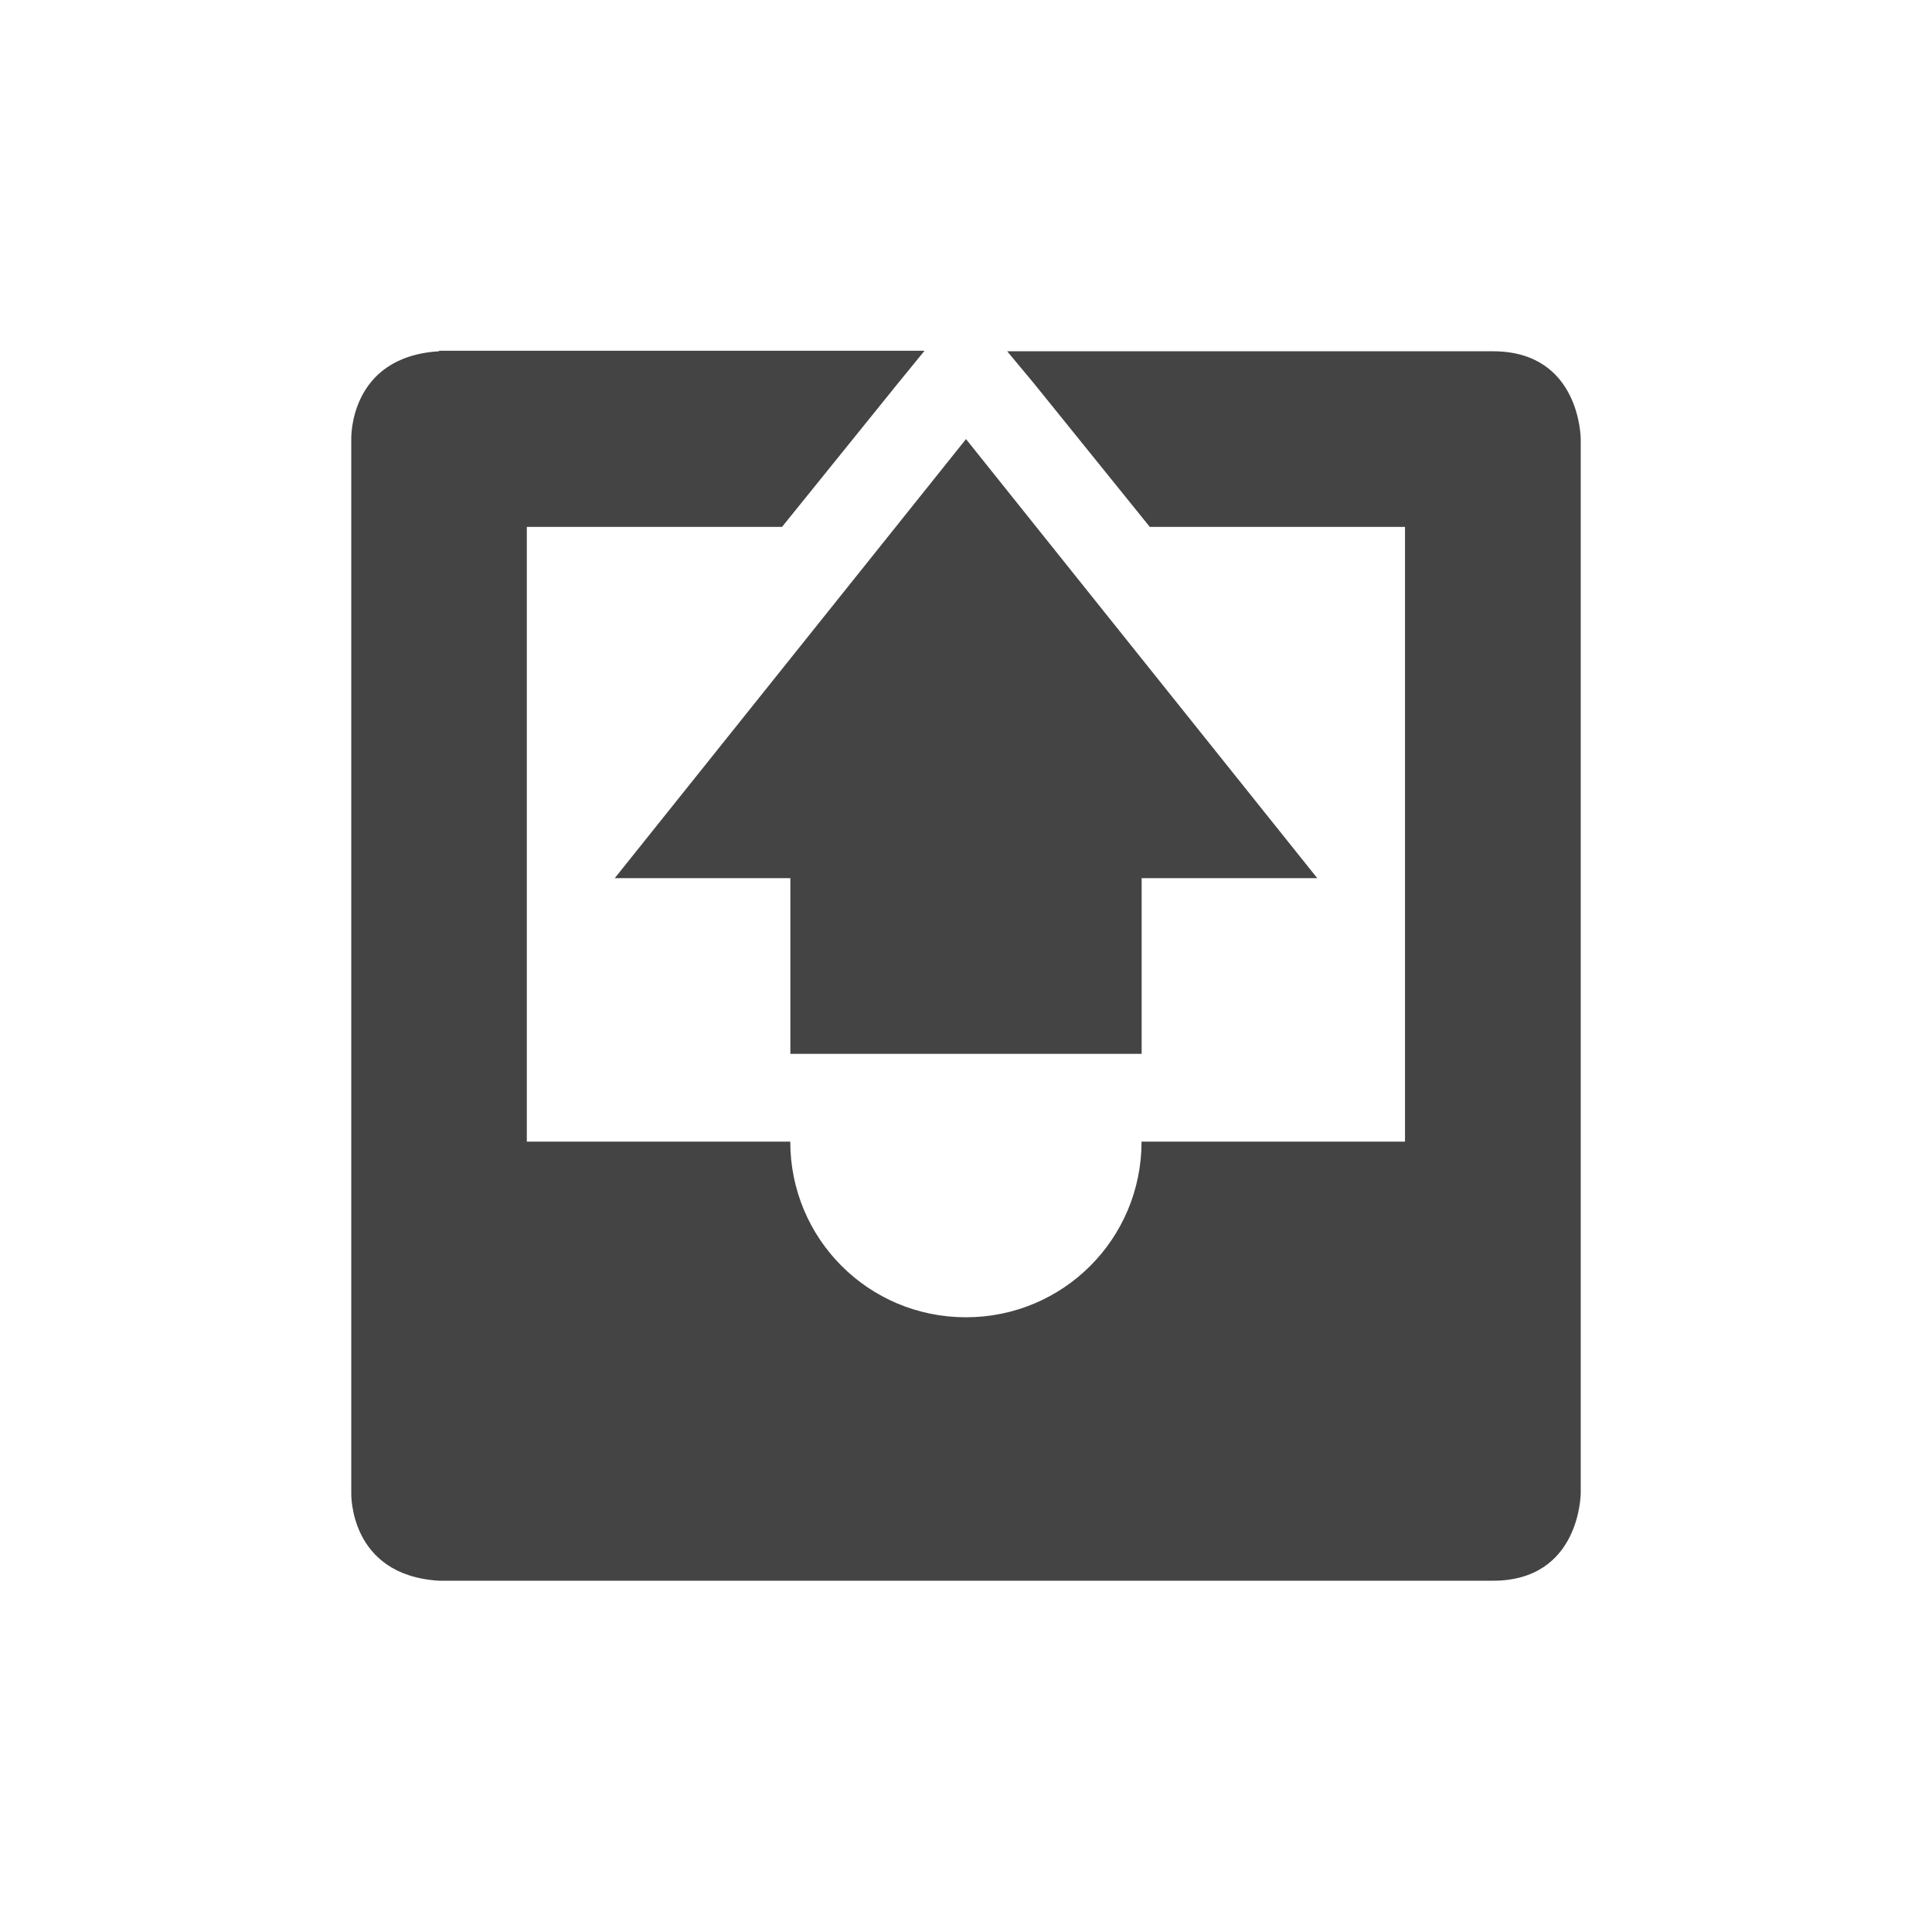 <svg height="22" viewBox="0 0 22 22" width="22" xmlns="http://www.w3.org/2000/svg">
  <path d="m1.998.994.002.006c-1.031.062-1 1-1 1v12s-.031.938 1 1h12c1 0 1-1 1-1v-12s0-1-1-1h-5.531l.312.375 1.312 1.625h2.906v7h-3c0 1.108-.892 2-2 2s-2-.892-2-2h-3v-7h2.906l1.312-1.625.311-.381zm6.002 1.006-4 5h2v2h4v-2h2z" fill="#444" transform="translate(3 3)"/>
</svg>
